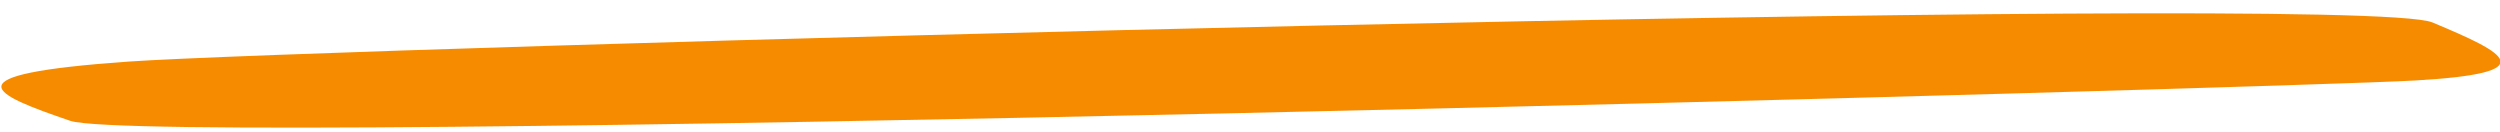 <svg xmlns="http://www.w3.org/2000/svg" width="350.232" height="18.519" viewBox="0 0 350.232 18.519">
  <defs>
    <style>
      .cls-1 {
        fill: #f68b00;
      }
    </style>
  </defs>
  <path id="pexels-max-fischer-5212703" class="cls-1" d="M1000.054,124.467c-10.844-3.922-17.379-6.77,8.255-8.153s312.448-4.533,322.807,0,15.641,7.356-2.607,8.091S1010.9,128.388,1000.054,124.467Z" transform="matrix(1, -0.017, 0.017, 1, -992.333, -90.542)"/>
</svg>
